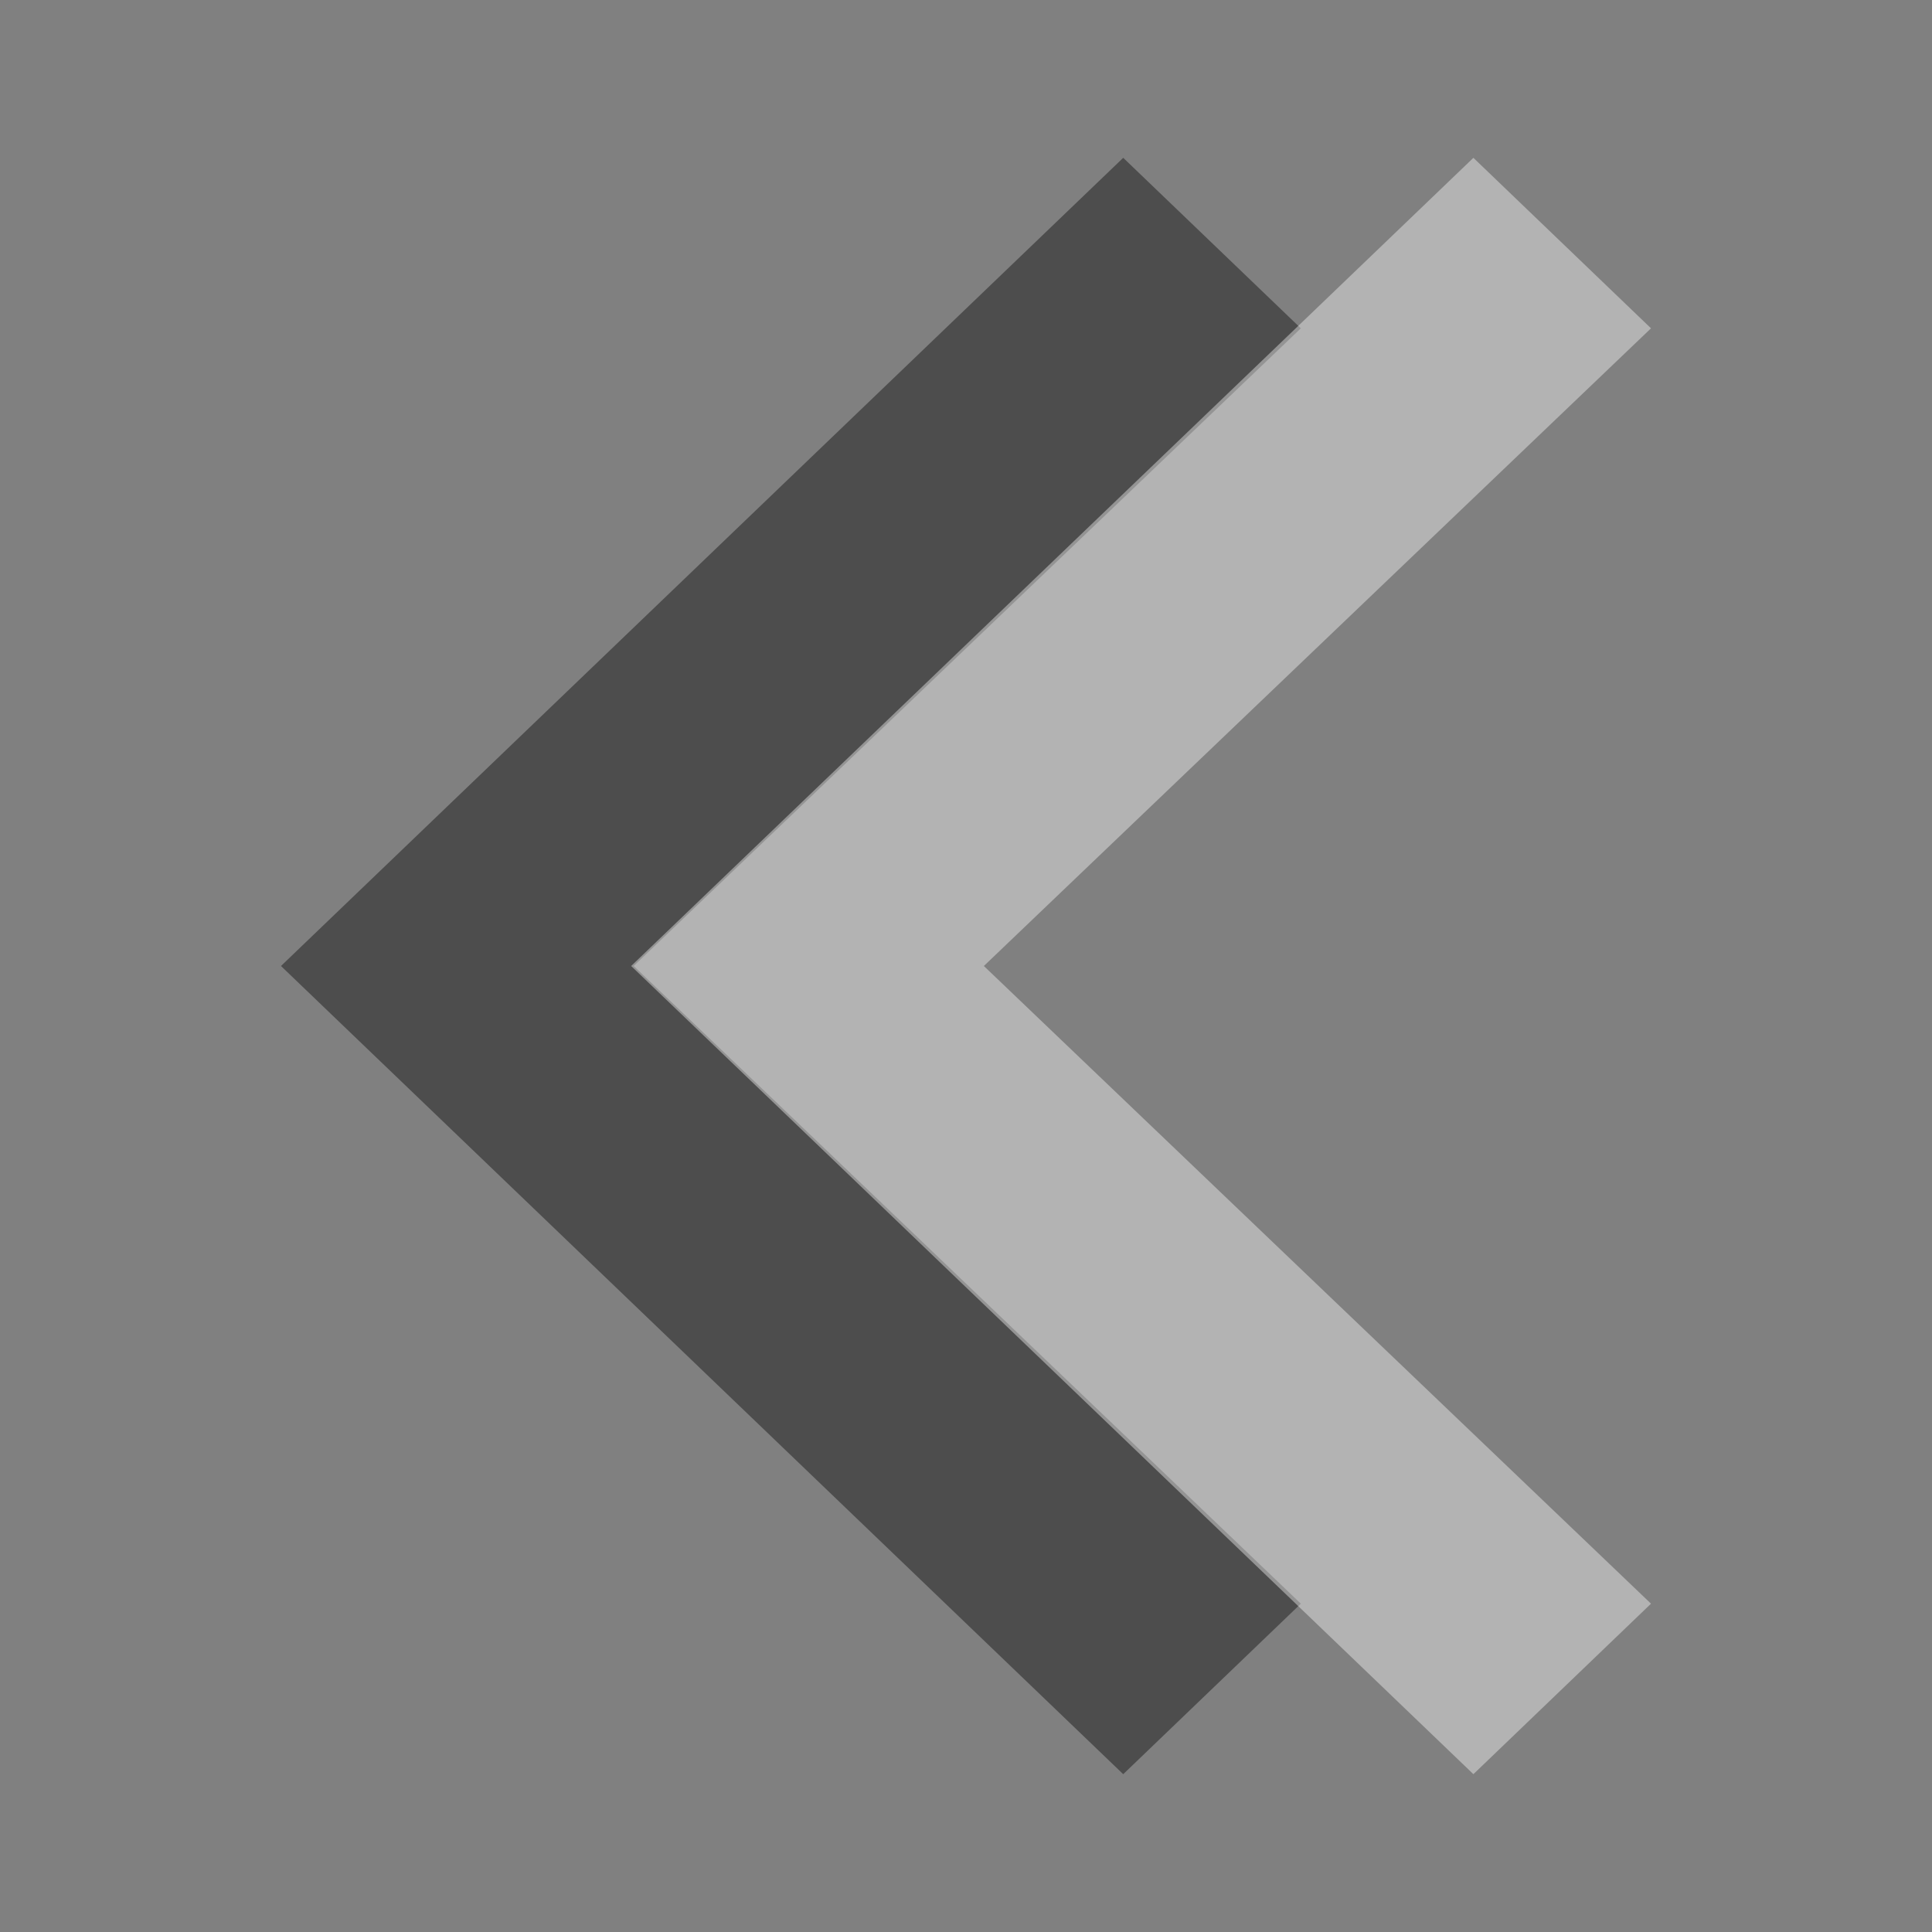 <svg version="1.1" xmlns="http://www.w3.org/2000/svg" viewBox="0 0 16 16">
<rect x="0" y="0" width="16" height="16" fill="#808080" stroke="none"/>
<g>
<path style="opacity:.4;color-interpolation-filters:linearRGB" id="path837" d="m 9.302,1.307 1.471,1.412 -5.525,5.281 5.525,5.281 -1.471,1.412 -6.975,-6.693 Z "/>
<path style="opacity:.4;fill:#fff;color-interpolation-filters:linearRGB" id="path829" d="m 12.202,1.307 1.471,1.412 -5.525,5.281 5.525,5.281 -1.471,1.412 -6.975,-6.693 Z "/>
</g>
</svg>
